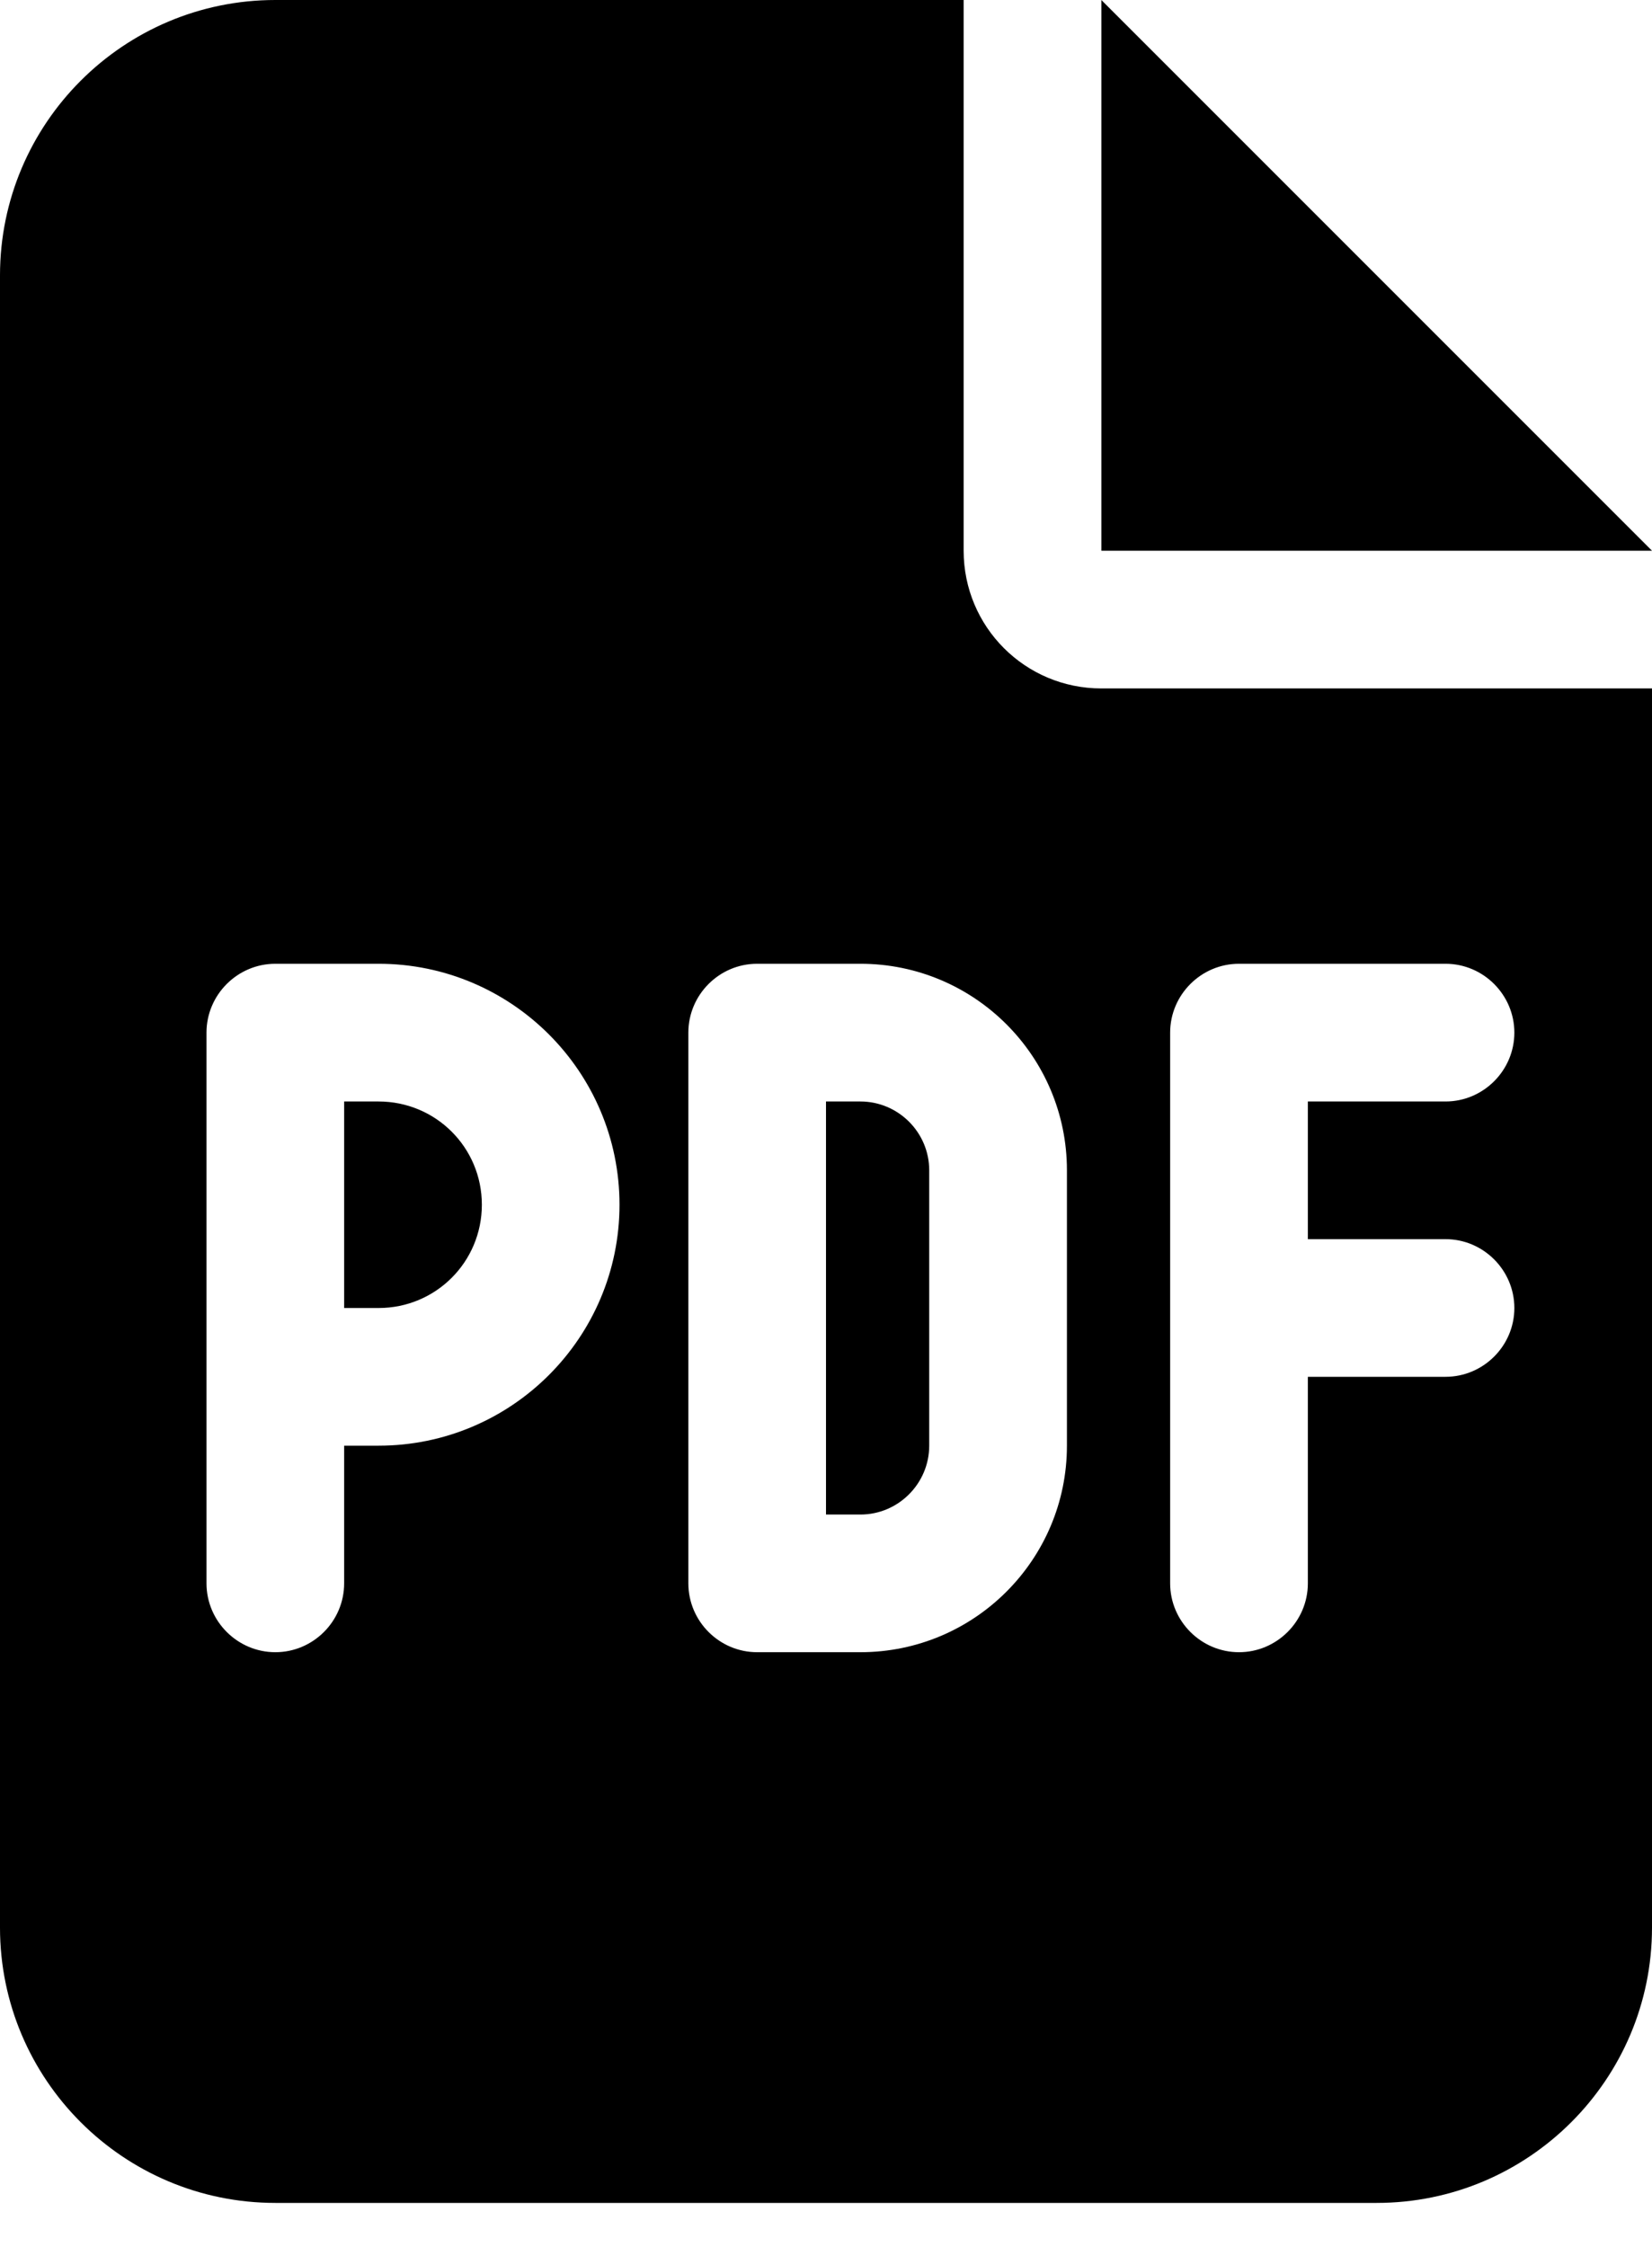 <svg width="25" height="34" viewBox="0 0 25 34" fill="none" xmlns="http://www.w3.org/2000/svg">
<g clip-path="url(#clip0_40_250)">
<path d="M4.167 0C1.868 0 0 1.868 0 4.167V29.167C0 31.465 1.868 33.333 4.167 33.333H20.833C23.131 33.333 25 31.465 25 29.167V10.417H16.667C15.514 10.417 14.583 9.486 14.583 8.333V0H4.167ZM16.667 0V8.333H25L16.667 0ZM4.167 14.583H5.729C7.741 14.583 9.375 16.217 9.375 18.229C9.375 20.241 7.741 21.875 5.729 21.875H5.208V23.958C5.208 24.531 4.74 25 4.167 25C3.594 25 3.125 24.531 3.125 23.958V20.833V15.625C3.125 15.052 3.594 14.583 4.167 14.583ZM5.729 19.792C6.595 19.792 7.292 19.095 7.292 18.229C7.292 17.363 6.595 16.667 5.729 16.667H5.208V19.792H5.729ZM10.417 15.625C10.417 15.052 10.885 14.583 11.458 14.583H13.021C14.746 14.583 16.146 15.983 16.146 17.708V21.875C16.146 23.6 14.746 25 13.021 25H11.458C10.885 25 10.417 24.531 10.417 23.958V15.625ZM12.5 22.917H13.021C13.594 22.917 14.062 22.448 14.062 21.875V17.708C14.062 17.135 13.594 16.667 13.021 16.667H12.5V22.917ZM18.75 14.583H21.875C22.448 14.583 22.917 15.052 22.917 15.625C22.917 16.198 22.448 16.667 21.875 16.667H19.792V18.75H21.875C22.448 18.75 22.917 19.219 22.917 19.792C22.917 20.365 22.448 20.833 21.875 20.833H19.792V23.958C19.792 24.531 19.323 25 18.75 25C18.177 25 17.708 24.531 17.708 23.958V19.792V15.625C17.708 15.052 18.177 14.583 18.75 14.583Z" fill="black"/>
</g>
<defs>
<clipPath id="clip0_40_250">
<rect width="25" height="33.333" fill="white"/>
</clipPath>
</defs>
</svg>
